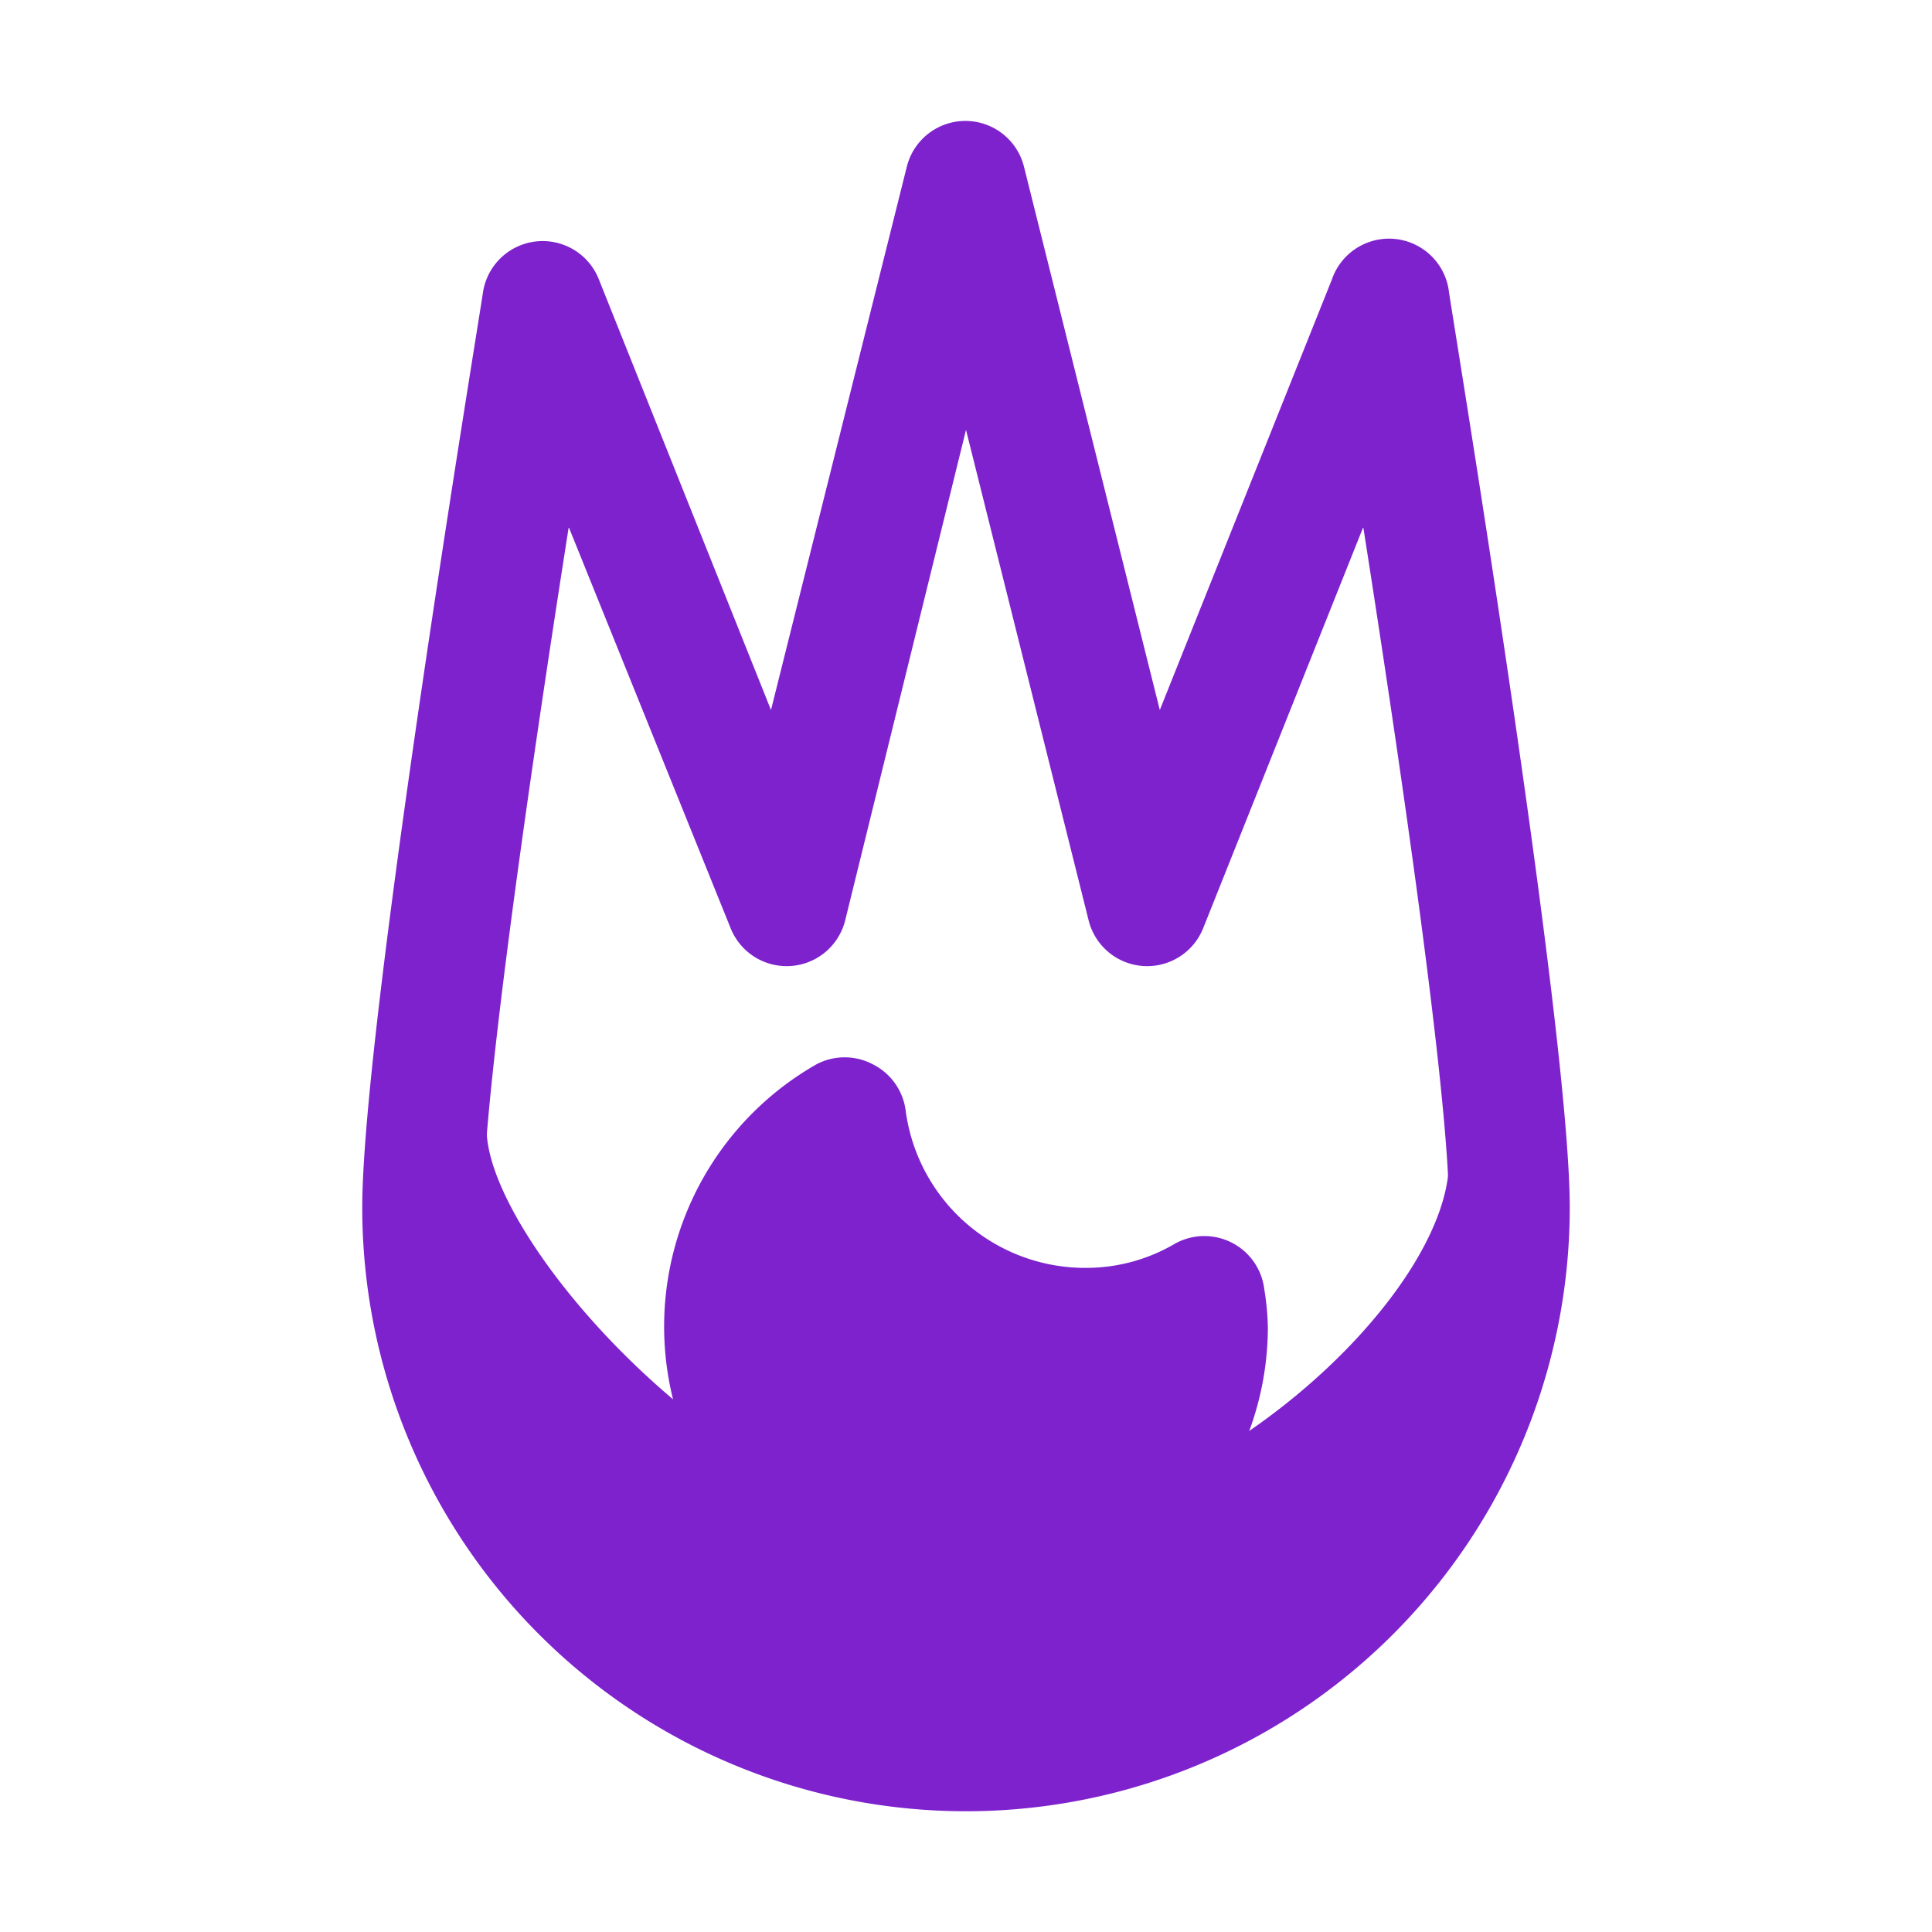 <svg xmlns="http://www.w3.org/2000/svg" width="32" height="32" viewBox="0 0 32 32" fill="#7E22CE">
	<title>trending-icon</title>
	<path d="M16,30A10,10,0,0,1,6,20C6,17,7.93,5.33,8,4.84a1,1,0,0,1,1.92-.21l2.85,7.13,2.25-9a1,1,0,0,1,1.94,0l2.25,9,2.85-7.13A1,1,0,0,1,24,4.84C24.07,5.33,26,17,26,20A10,10,0,0,1,16,30ZM9.42,8.73C8.83,12.49,8,18.13,8,20a8,8,0,0,0,16,0c0-1.87-.83-7.51-1.42-11.27l-2.65,6.64a1,1,0,0,1-1,.63,1,1,0,0,1-.9-.76L16,7.12l-2,8.12a1,1,0,0,1-.9.76,1,1,0,0,1-1-.63Z"/>
	<path d="M20.94,21.35a1,1,0,0,0-1.48-.75A2.9,2.9,0,0,1,18,21a3,3,0,0,1-3-2.61,1,1,0,0,0-.54-.76,1,1,0,0,0-.94,0A5,5,0,1,0,21,22,4.46,4.46,0,0,0,20.94,21.35Z"/>
	<path d="M24.51,22.91,24,19.23c0,2.25-4.15,6.12-8,6.12s-8.35-5.22-7.91-6.9L7,19.21c0,.3,0,.57,0,.79a9,9,0,0,0,17.51,2.91Z"/>
</svg>